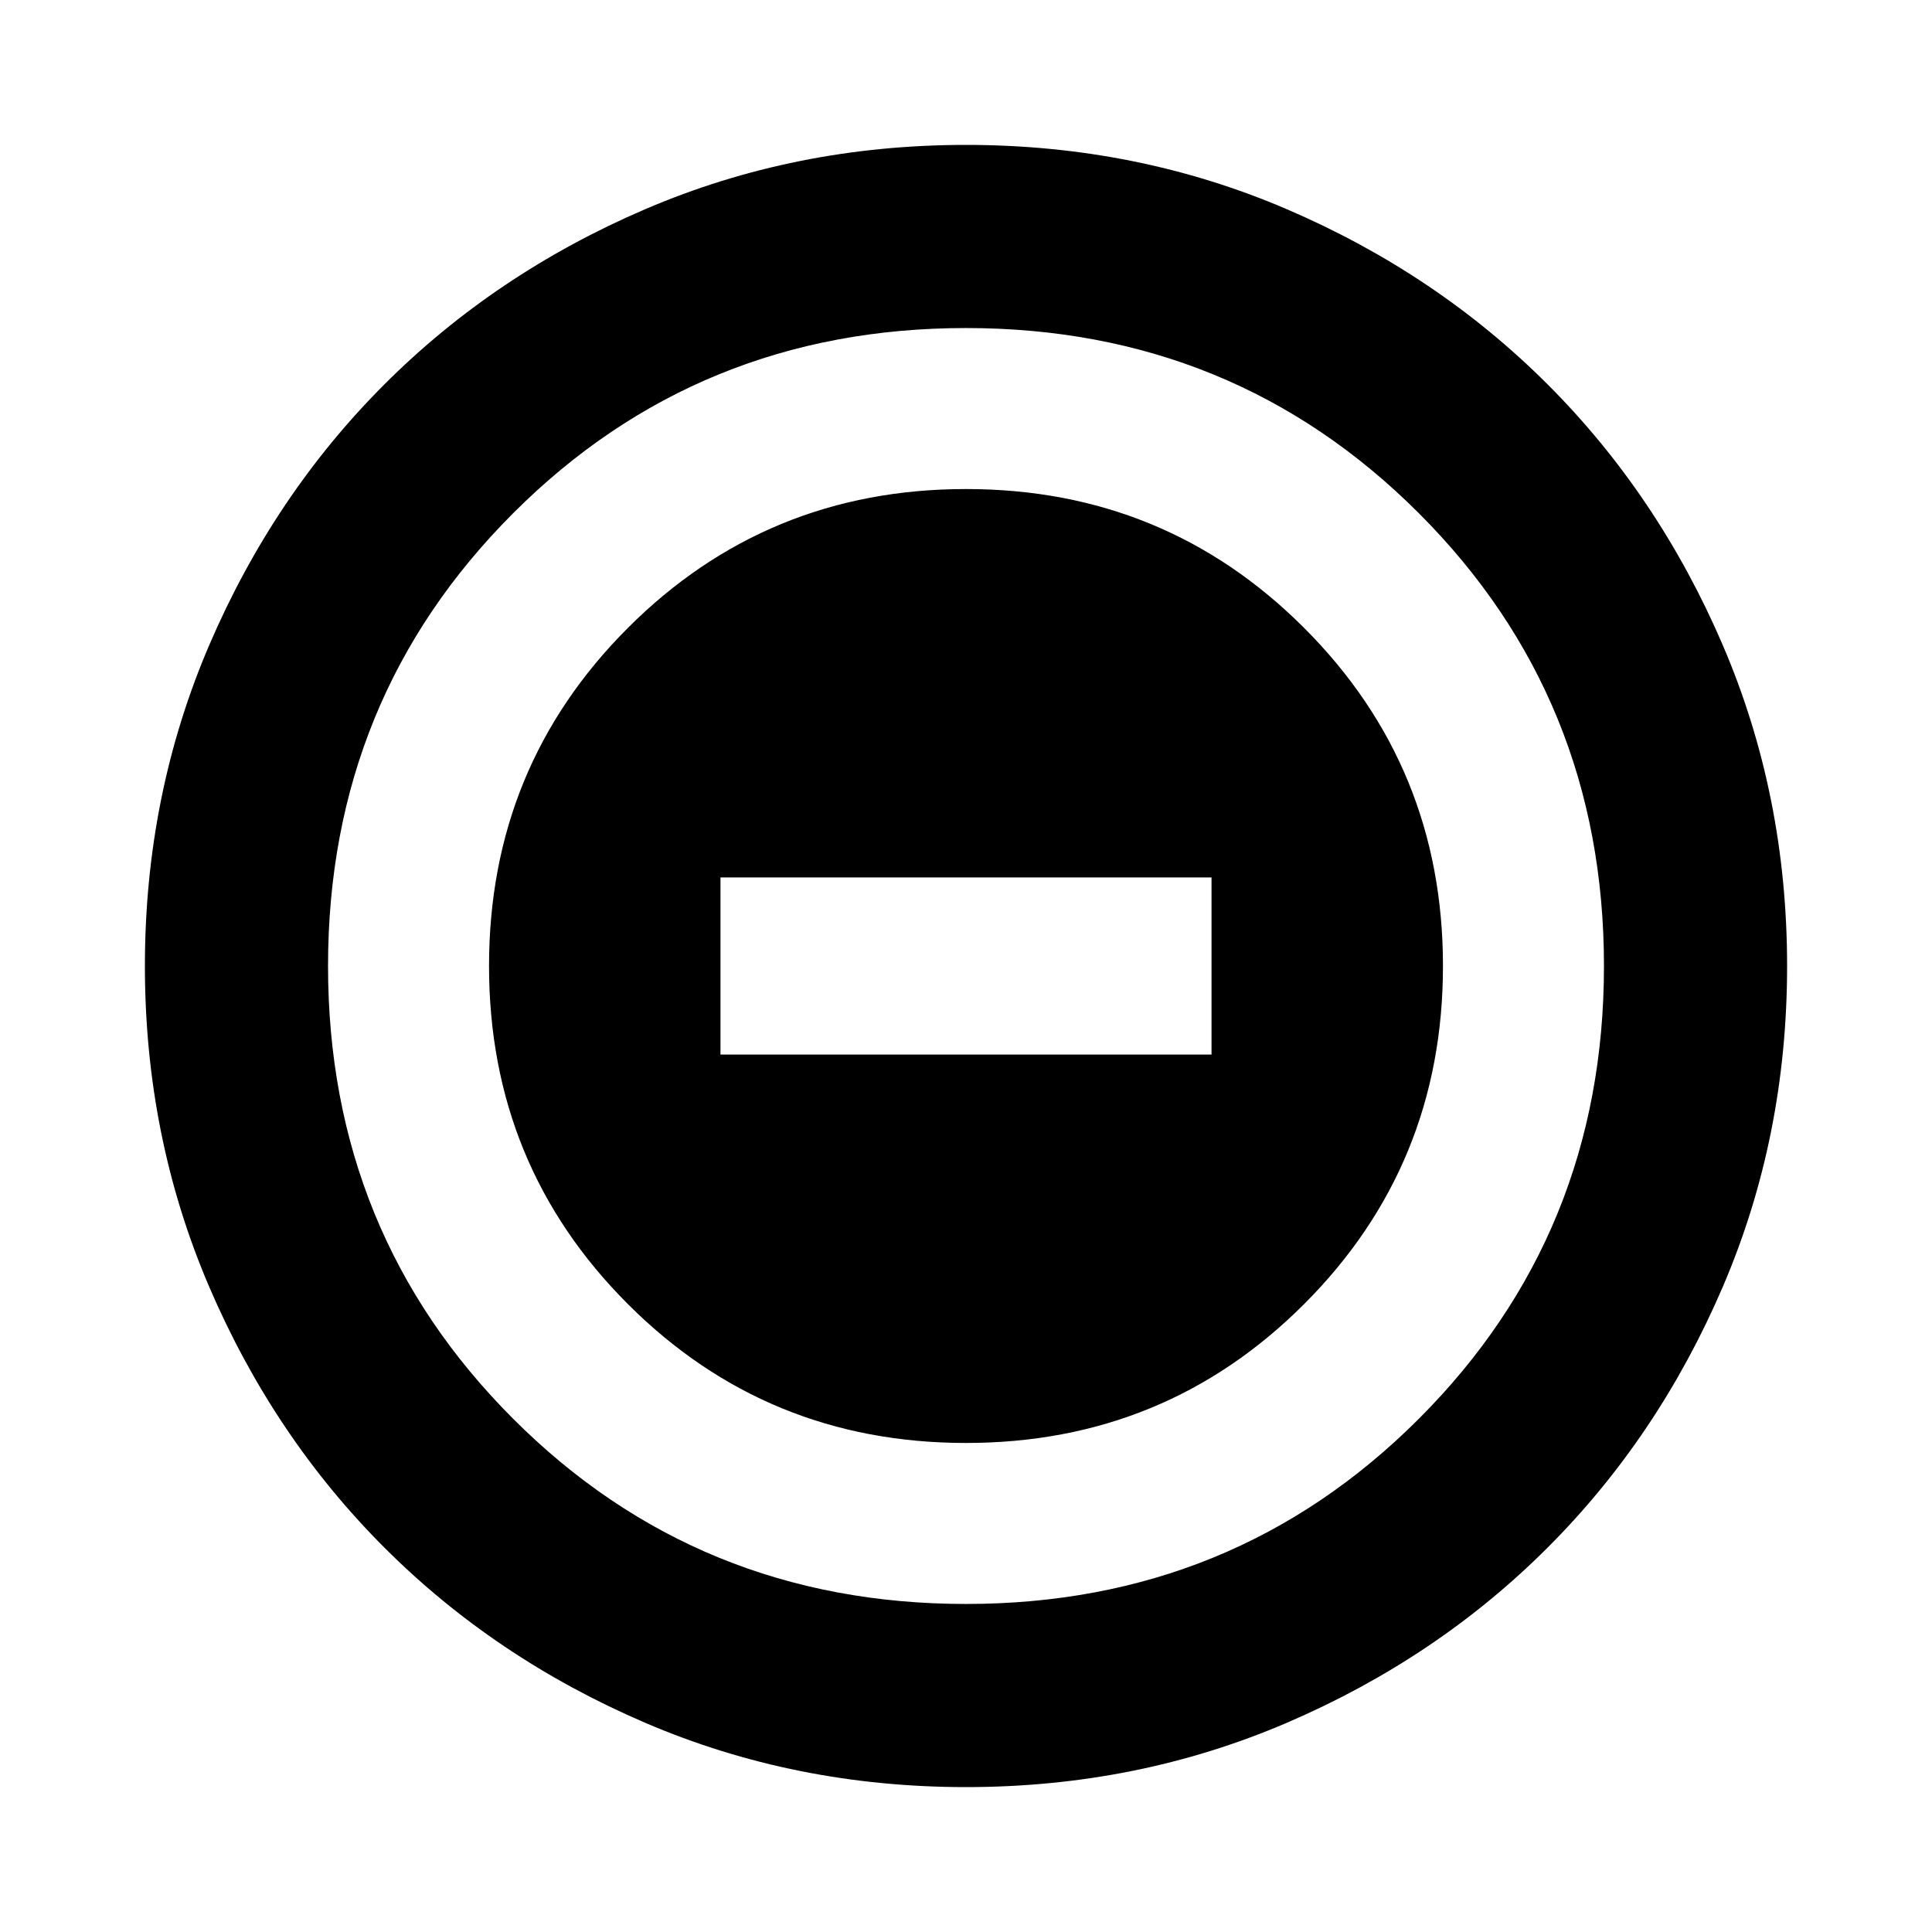 <svg xmlns="http://www.w3.org/2000/svg" height="24" width="24"><path d="M12 17.925q2.475 0 4.2-1.725t1.725-4.2q0-2.475-1.725-4.2T12 6.075q-2.475 0-4.2 1.725T6.075 12q0 2.475 1.725 4.2t4.2 1.725ZM8.95 13.1v-2.2h6.1v2.2ZM12 22.2q-2.125 0-3.988-.8-1.862-.8-3.237-2.175Q3.4 17.85 2.6 15.988 1.8 14.125 1.8 12t.8-3.988q.8-1.862 2.175-3.237Q6.15 3.4 8.012 2.6 9.875 1.8 12 1.8t3.988.8q1.862.8 3.237 2.175Q20.6 6.15 21.4 8.012q.8 1.863.8 3.988t-.8 3.988q-.8 1.862-2.175 3.237Q17.85 20.6 15.988 21.4q-1.863.8-3.988.8Zm0-2.275q3.325 0 5.625-2.3t2.3-5.625q0-3.325-2.3-5.625T12 4.075q-3.325 0-5.625 2.3T4.075 12q0 3.325 2.3 5.625t5.625 2.3ZM12 12Z"/></svg>
